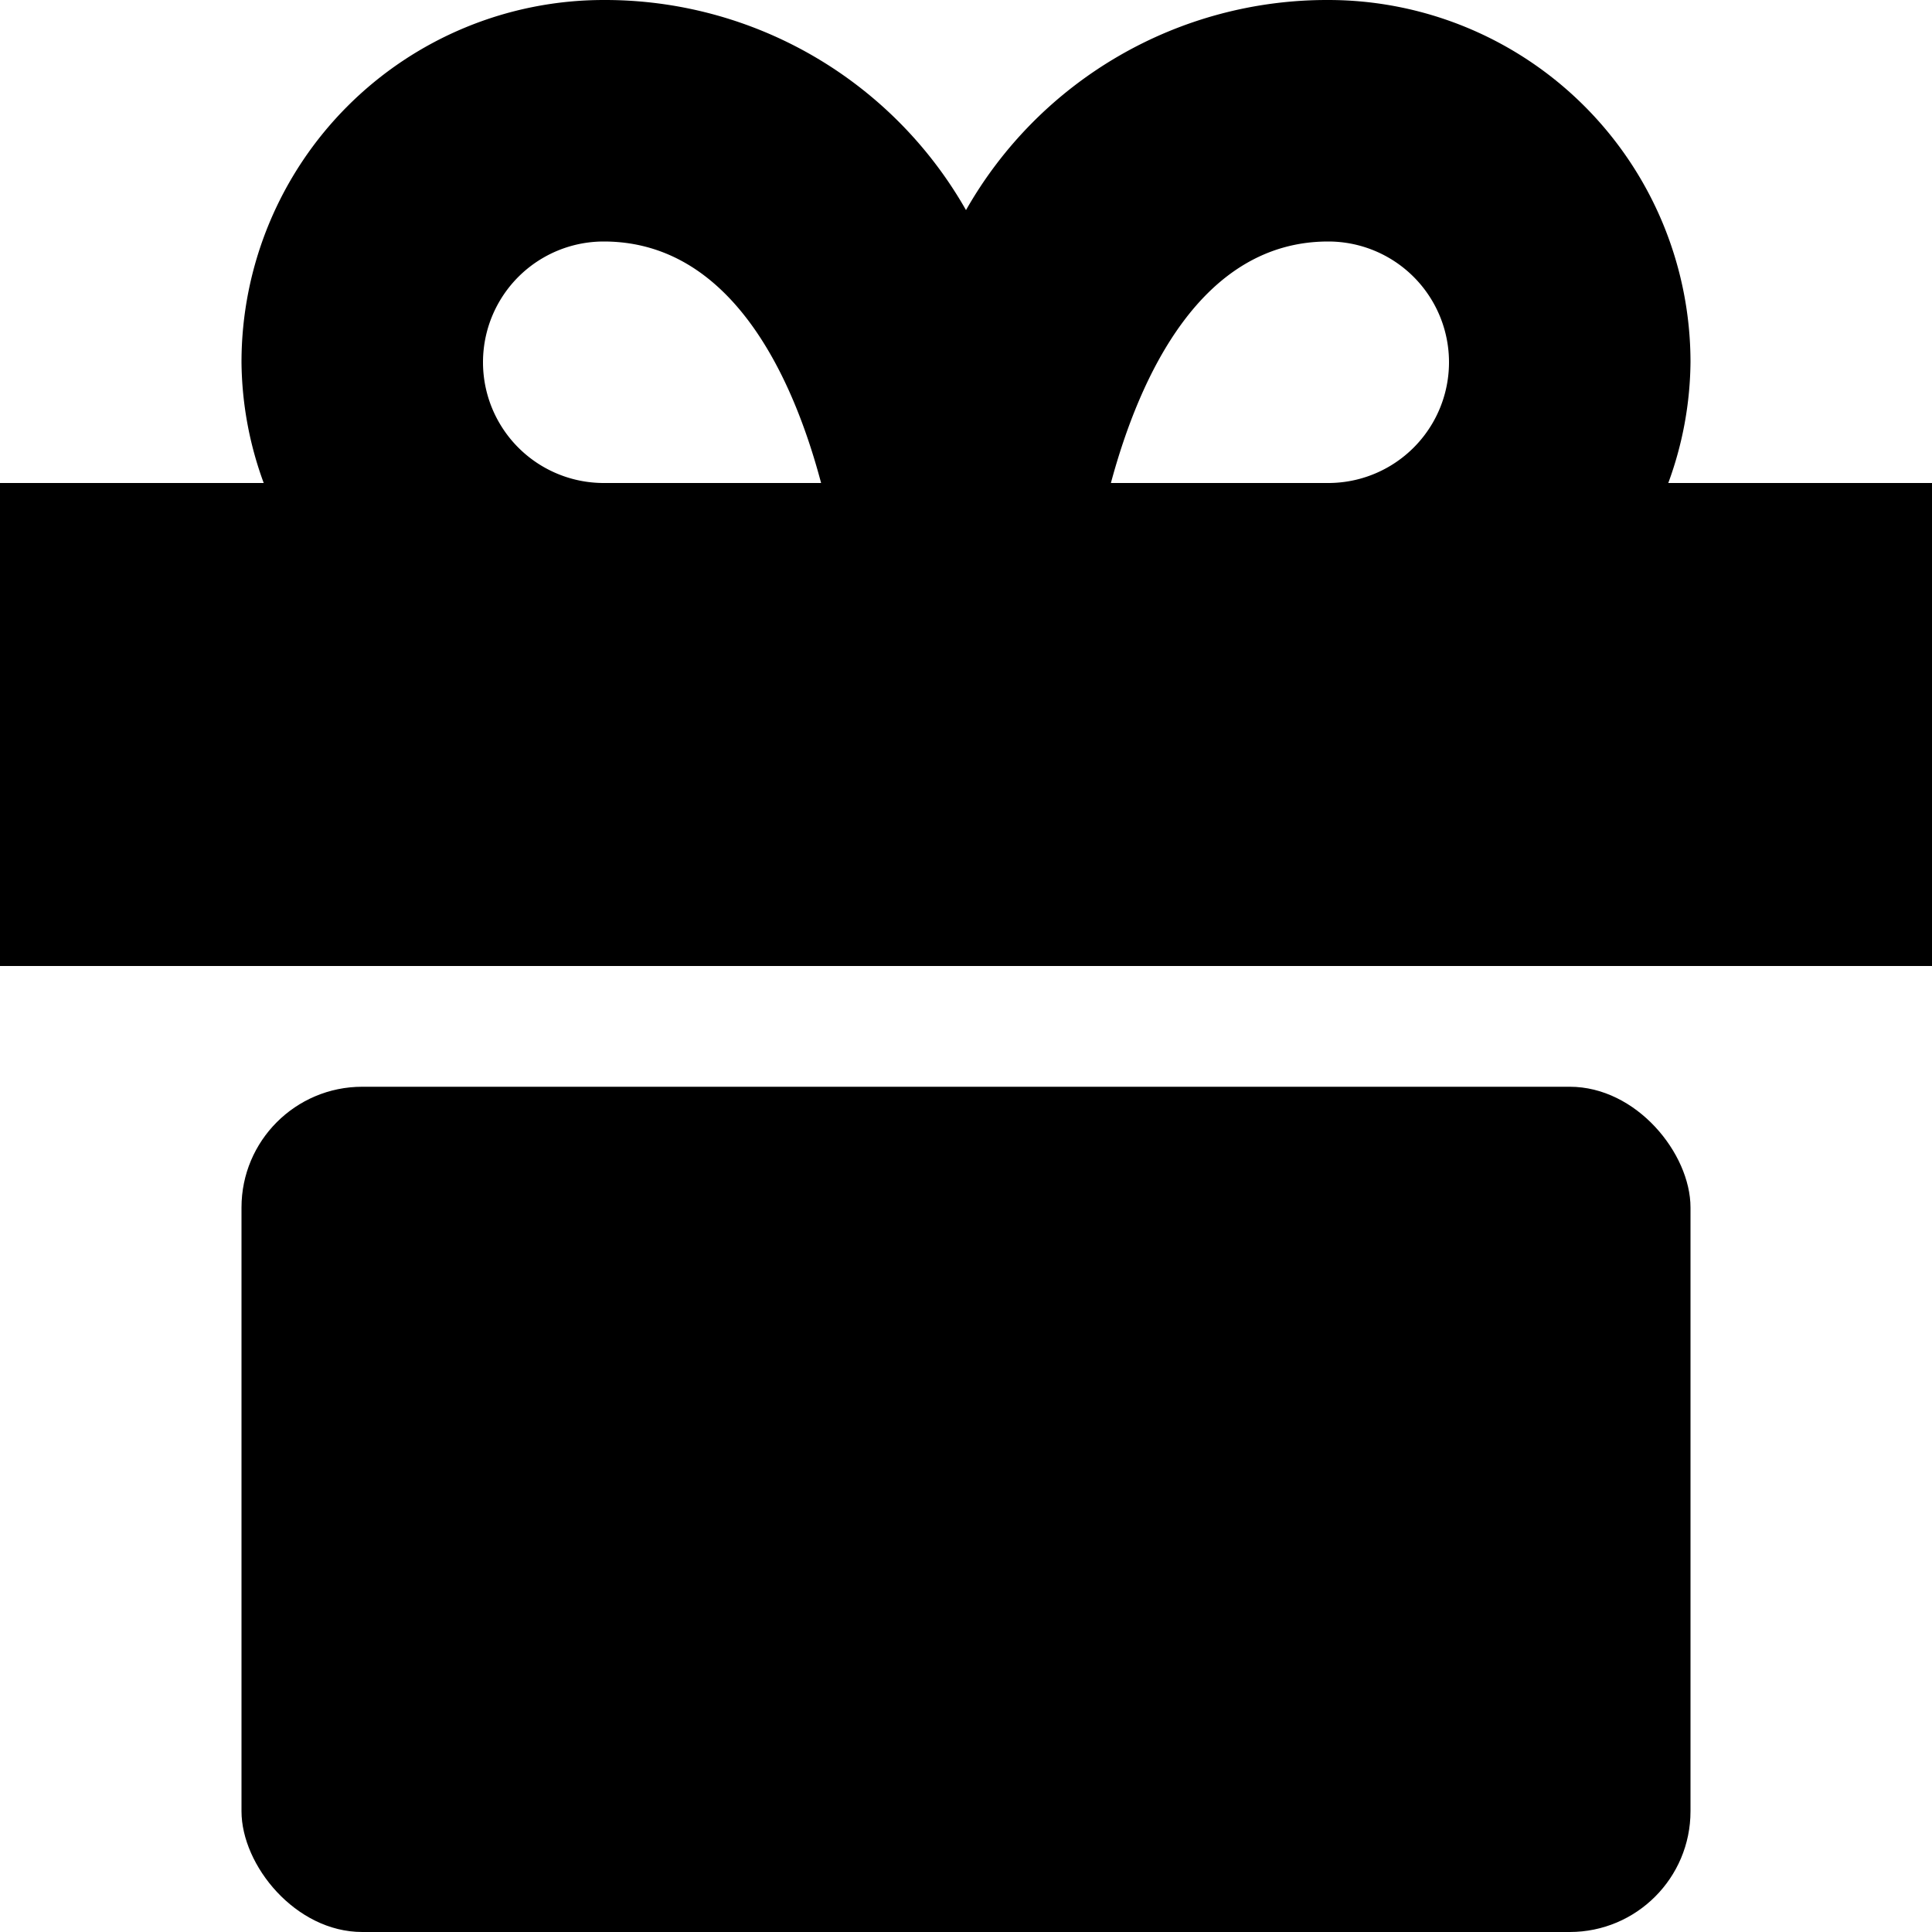 <svg xmlns="http://www.w3.org/2000/svg" width="16" height="16" viewBox="0 0 16 16">
  <title>shopping-16px_gift</title>
  <rect x="2" y="9" width="12" height="7" rx="1" ry="1"/>
  <path d="M14,3a3,3,0,0,0-3-3A3.438,3.438,0,0,0,8,1.74,3.438,3.438,0,0,0,5,0,3,3,0,0,0,2,3a2.965,2.965,0,0,0,.184,1H0V8H16V4H13.816A2.965,2.965,0,0,0,14,3ZM5,4A1,1,0,0,1,5,2C6.054,2,6.565,3.114,6.8,4Zm6,0H9.2c.239-.887.75-2,1.8-2a1,1,0,0,1,0,2Z"/>
</svg>
